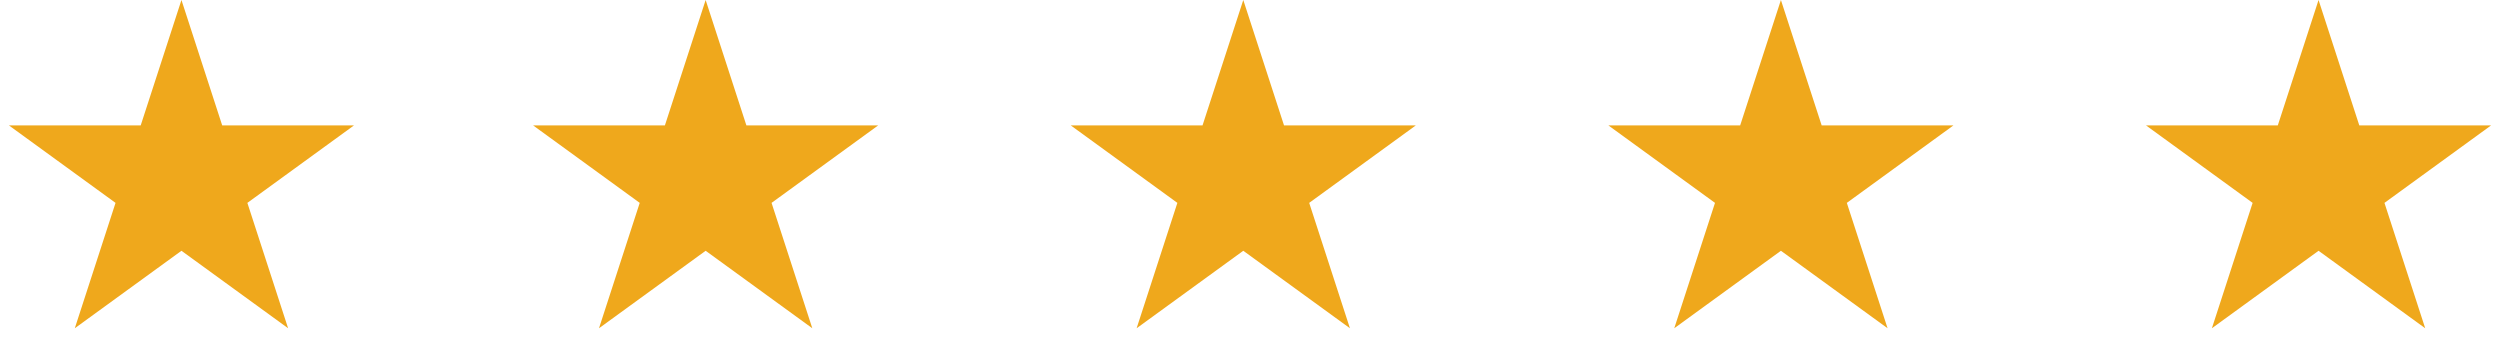 <svg width="186" height="27" viewBox="0 0 186 27" fill="none" xmlns="http://www.w3.org/2000/svg">
<path d="M13.5 0L16.531 9.328H26.339L18.404 15.094L21.435 24.422L13.5 18.657L5.565 24.422L8.596 15.094L0.661 9.328H10.469L13.5 0Z" fill="#EFA81C"/>
<path d="M52.5 0L55.531 9.328H65.339L57.404 15.094L60.435 24.422L52.5 18.657L44.565 24.422L47.596 15.094L39.661 9.328H49.469L52.5 0Z" fill="#EFA81C"/>
<path d="M92.5 0L95.531 9.328H105.339L97.404 15.094L100.435 24.422L92.5 18.657L84.565 24.422L87.596 15.094L79.661 9.328H89.469L92.5 0Z" fill="#EFA81C"/>
<path d="M132.5 0L135.531 9.328H145.339L137.404 15.094L140.435 24.422L132.5 18.657L124.565 24.422L127.596 15.094L119.661 9.328H129.469L132.5 0Z" fill="#EFA81C"/>
<path d="M172.5 0L175.531 9.328H185.339L177.404 15.094L180.435 24.422L172.5 18.657L164.565 24.422L167.596 15.094L159.661 9.328H169.469L172.5 0Z" fill="#EFA81C"/>
</svg>
